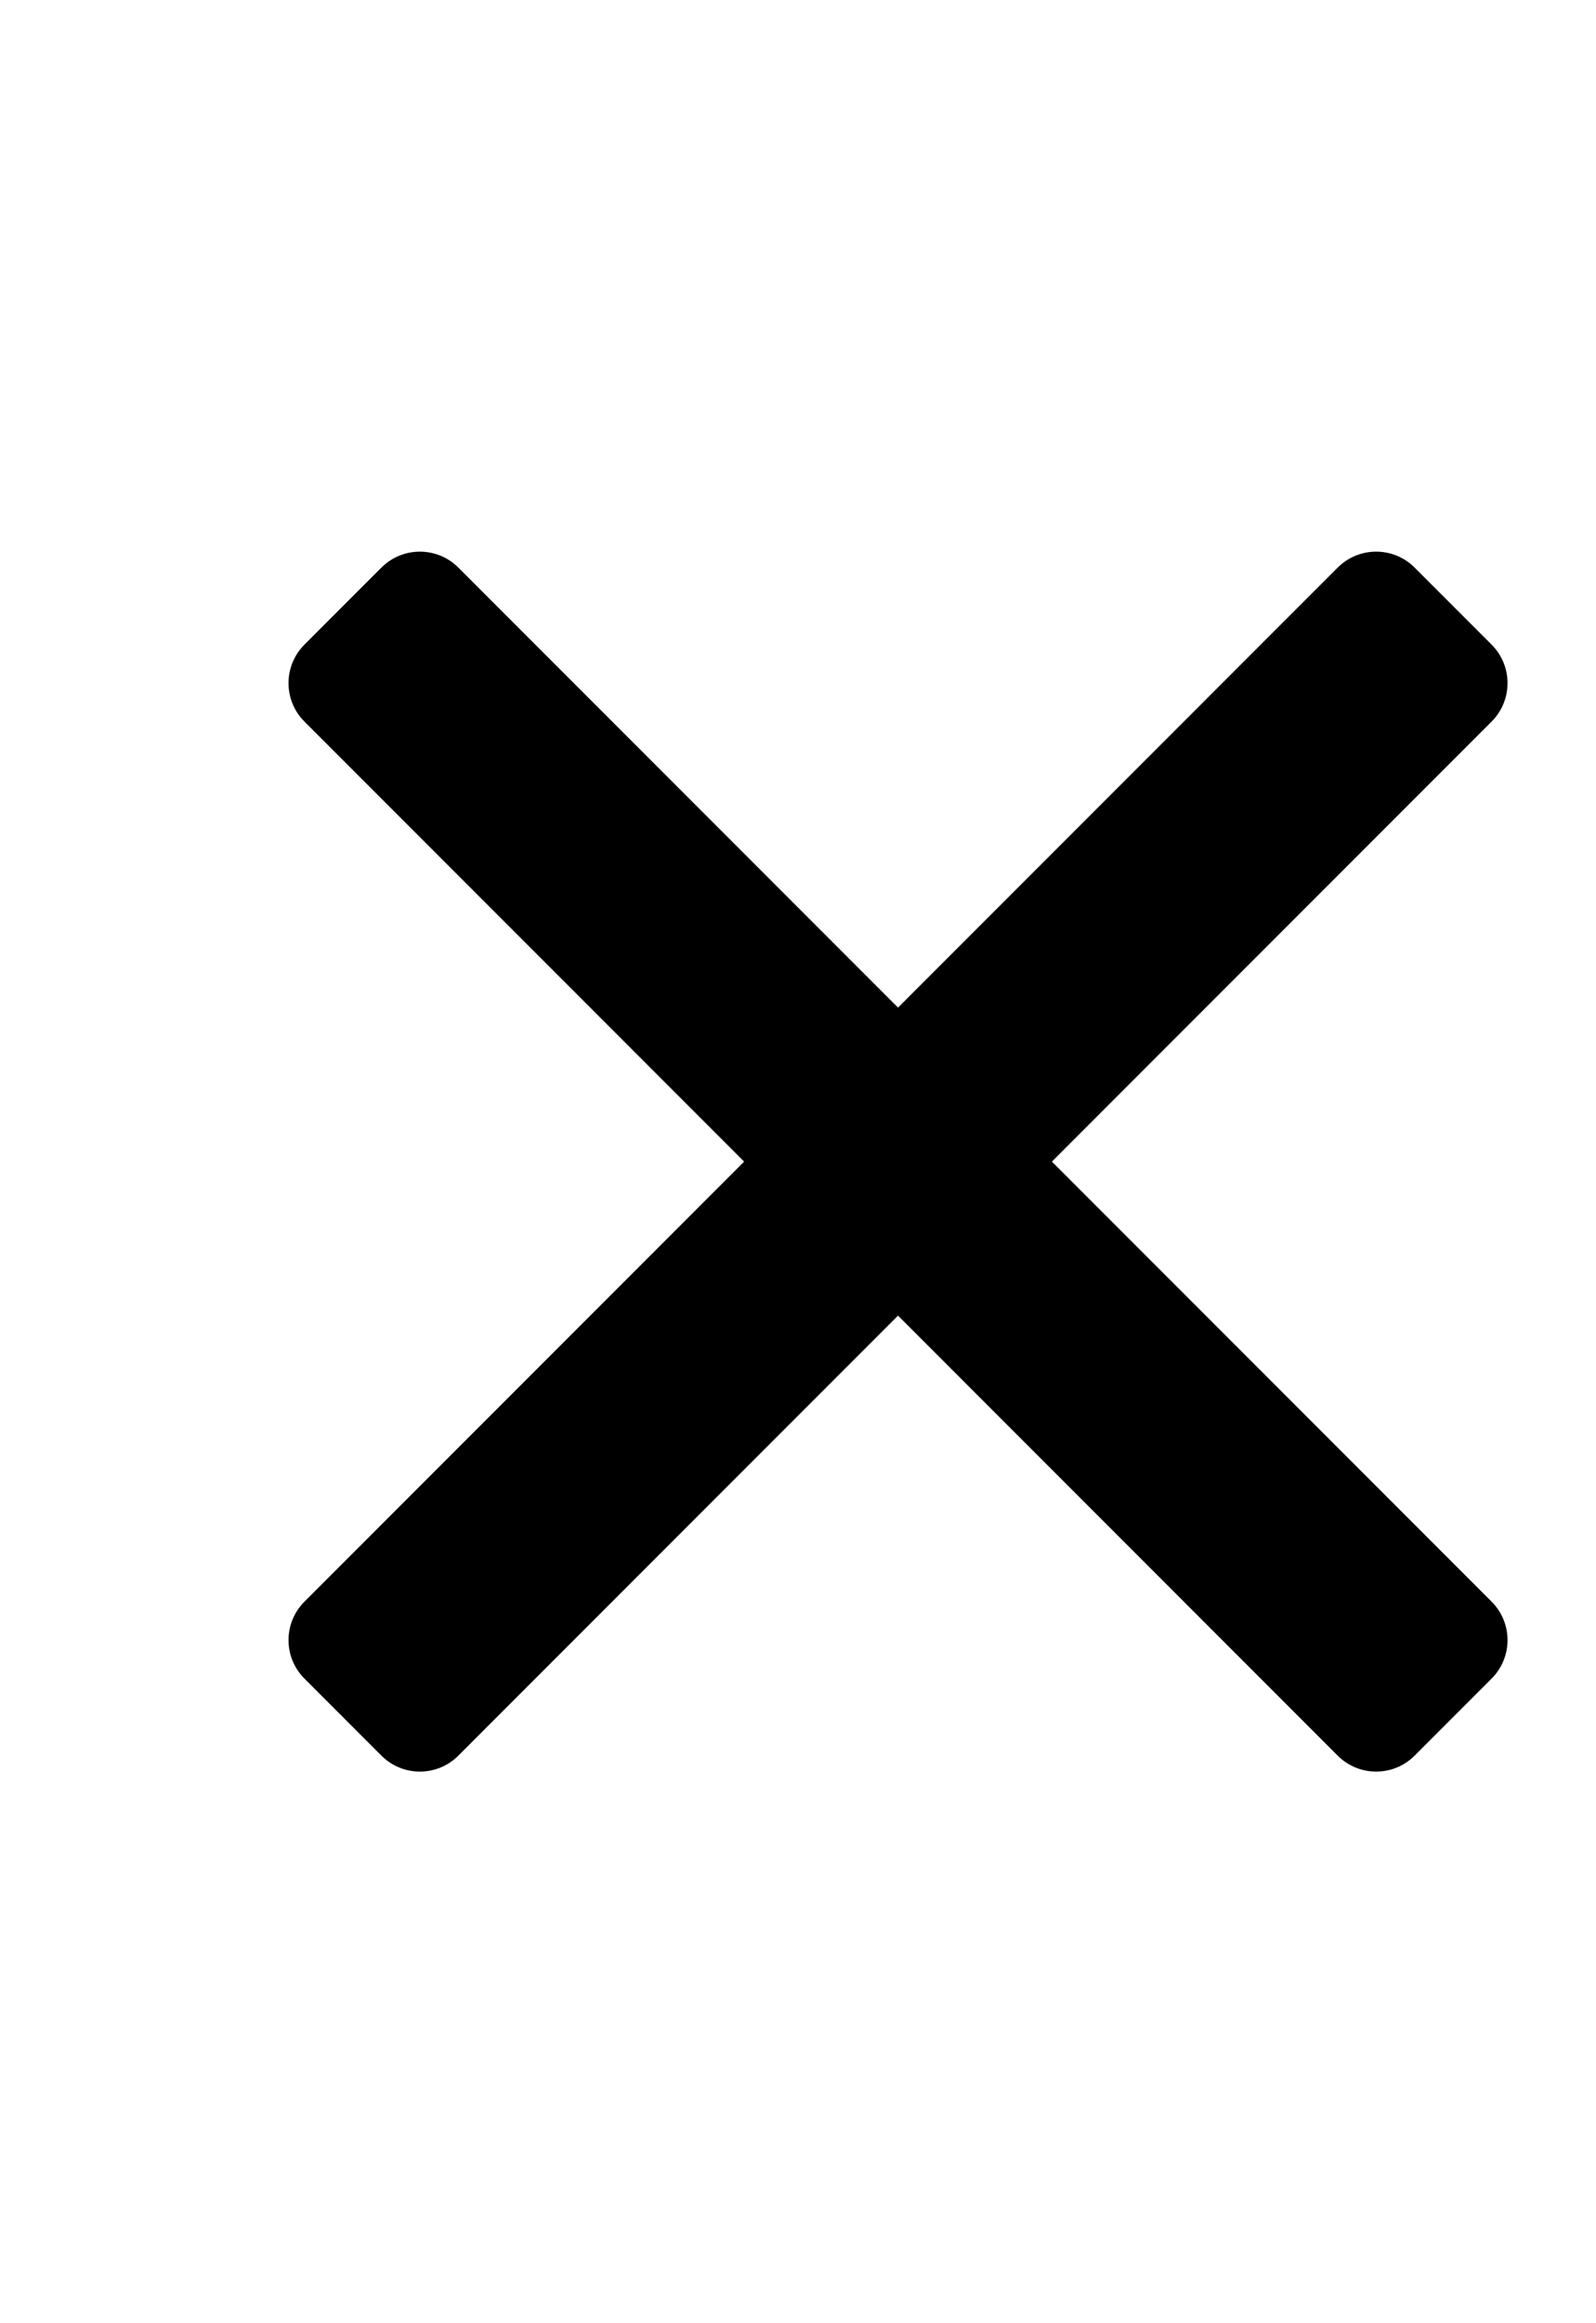 <svg class="svg-inline--fa fa-times" aria-hidden="true" focusable="false" data-prefix="fas" data-icon="times" role="img" xmlns="http://www.w3.org/2000/svg" viewBox="0 0 352 512">
  <path fill="currentColor" d="M232 256l96.97-96.97c4.69-4.69 4.69-12.28 0-16.97l-16.97-16.97c-4.69-4.69-12.28-4.69-16.97 0L198.06 222.06 101.09 125.09c-4.69-4.69-12.28-4.69-16.97 0L67.15 142.06c-4.69 4.69-4.69 12.28 0 16.97L164.12 256 67.15 352.97c-4.69 4.69-4.69 12.28 0 16.97l16.97 16.97c4.69 4.69 12.28 4.69 16.97 0L198.06 289.94l96.97 96.97c4.69 4.69 12.28 4.69 16.97 0l16.97-16.97c4.69-4.69 4.69-12.28 0-16.97L232 256z"/>
</svg>

